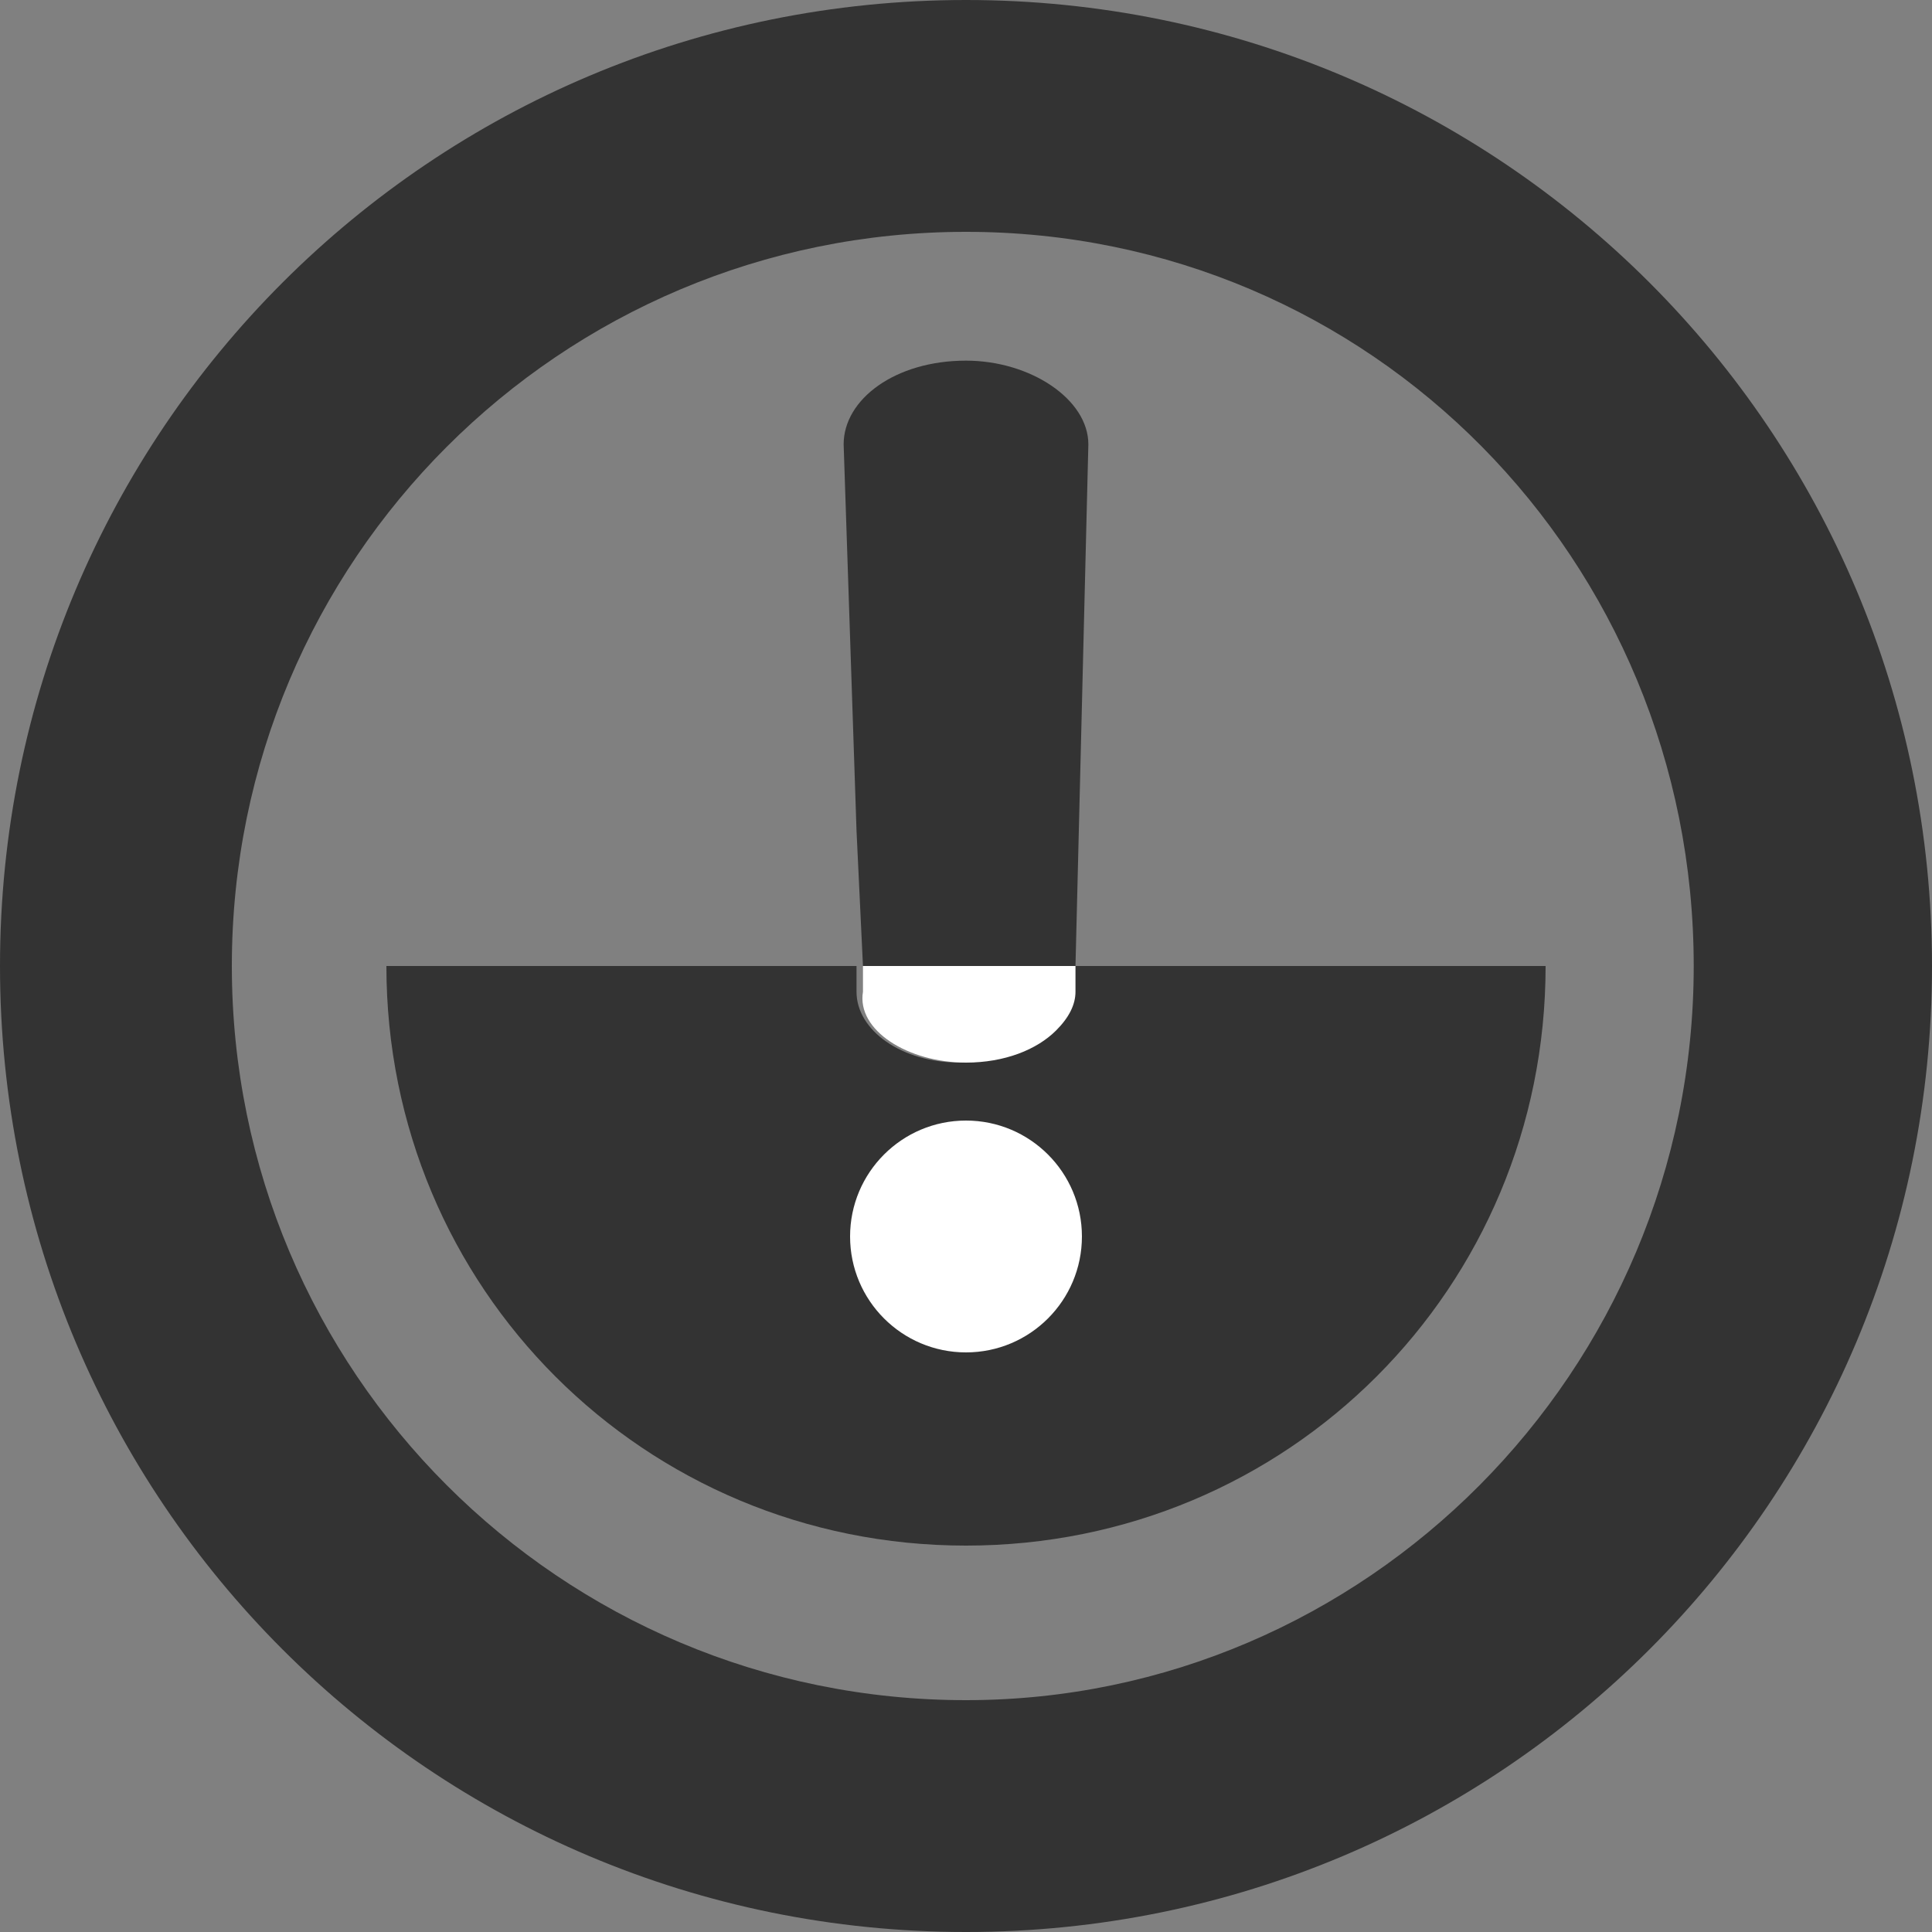 <?xml version="1.0" encoding="utf-8"?>
<!-- Generator: Adobe Illustrator 21.1.0, SVG Export Plug-In . SVG Version: 6.00 Build 0)  -->
<svg version="1.1" id="图层_1" xmlns="http://www.w3.org/2000/svg" xmlns:xlink="http://www.w3.org/1999/xlink" x="0px" y="0px"
	 viewBox="0 0 30 30" style="enable-background:new 0 0 30 30;" xml:space="preserve">
<rect x="0" y="0" width="30" height="30" fill="#808080" stroke="none"/>
<style type="text/css">
	.st0{fill:#333333;}
	.st1{fill:#FFFFFF;}
	.st2{clip-path:url(#SVGID_2_);}
</style>
<title>感叹号22</title>
<path class="st0" d="M15,0C6.7,0,0,6.7,0,15s6.7,15,15,15s15-6.7,15-15S23.3,0,15,0z M15,26.4C8.7,26.4,3.6,21.3,3.6,15
	S8.7,3.6,15,3.6S26.3,8.7,26.3,15S21.2,26.4,15,26.4z"/>
<path class="st0" d="M16.6,15l0,0.4c0,0.2-0.1,0.4-0.3,0.6c-0.3,0.3-0.8,0.5-1.4,0.5c-0.9,0-1.6-0.5-1.6-1.1l0-0.4H6c0,5,4,9,9,9
	s9-4,9-9H16.6z"/>
<path class="st0" d="M16.9,6.9c0-0.7-0.9-1.3-1.9-1.3c-1.1,0-1.9,0.6-1.9,1.3l0.2,6l0.1,2.1h3.3L16.9,6.9z"/>
<path class="st1" d="M15,16.5c0.6,0,1.1-0.2,1.4-0.5c0.2-0.2,0.3-0.4,0.3-0.6l0-0.4h-3.3l0,0.4C13.3,16,14.1,16.5,15,16.5z"/>
<g>
	<defs>
		<circle id="SVGID_1_" cx="15" cy="19.2" r="1.8"/>
	</defs>
	<clipPath id="SVGID_2_">
		<use xlink:href="#SVGID_1_"  style="overflow:visible;"/>
	</clipPath>
	<g class="st2">
		<rect x="8.6" y="12.9" class="st1" width="12.7" height="12.7"/>
	</g>
</g>
</svg>
